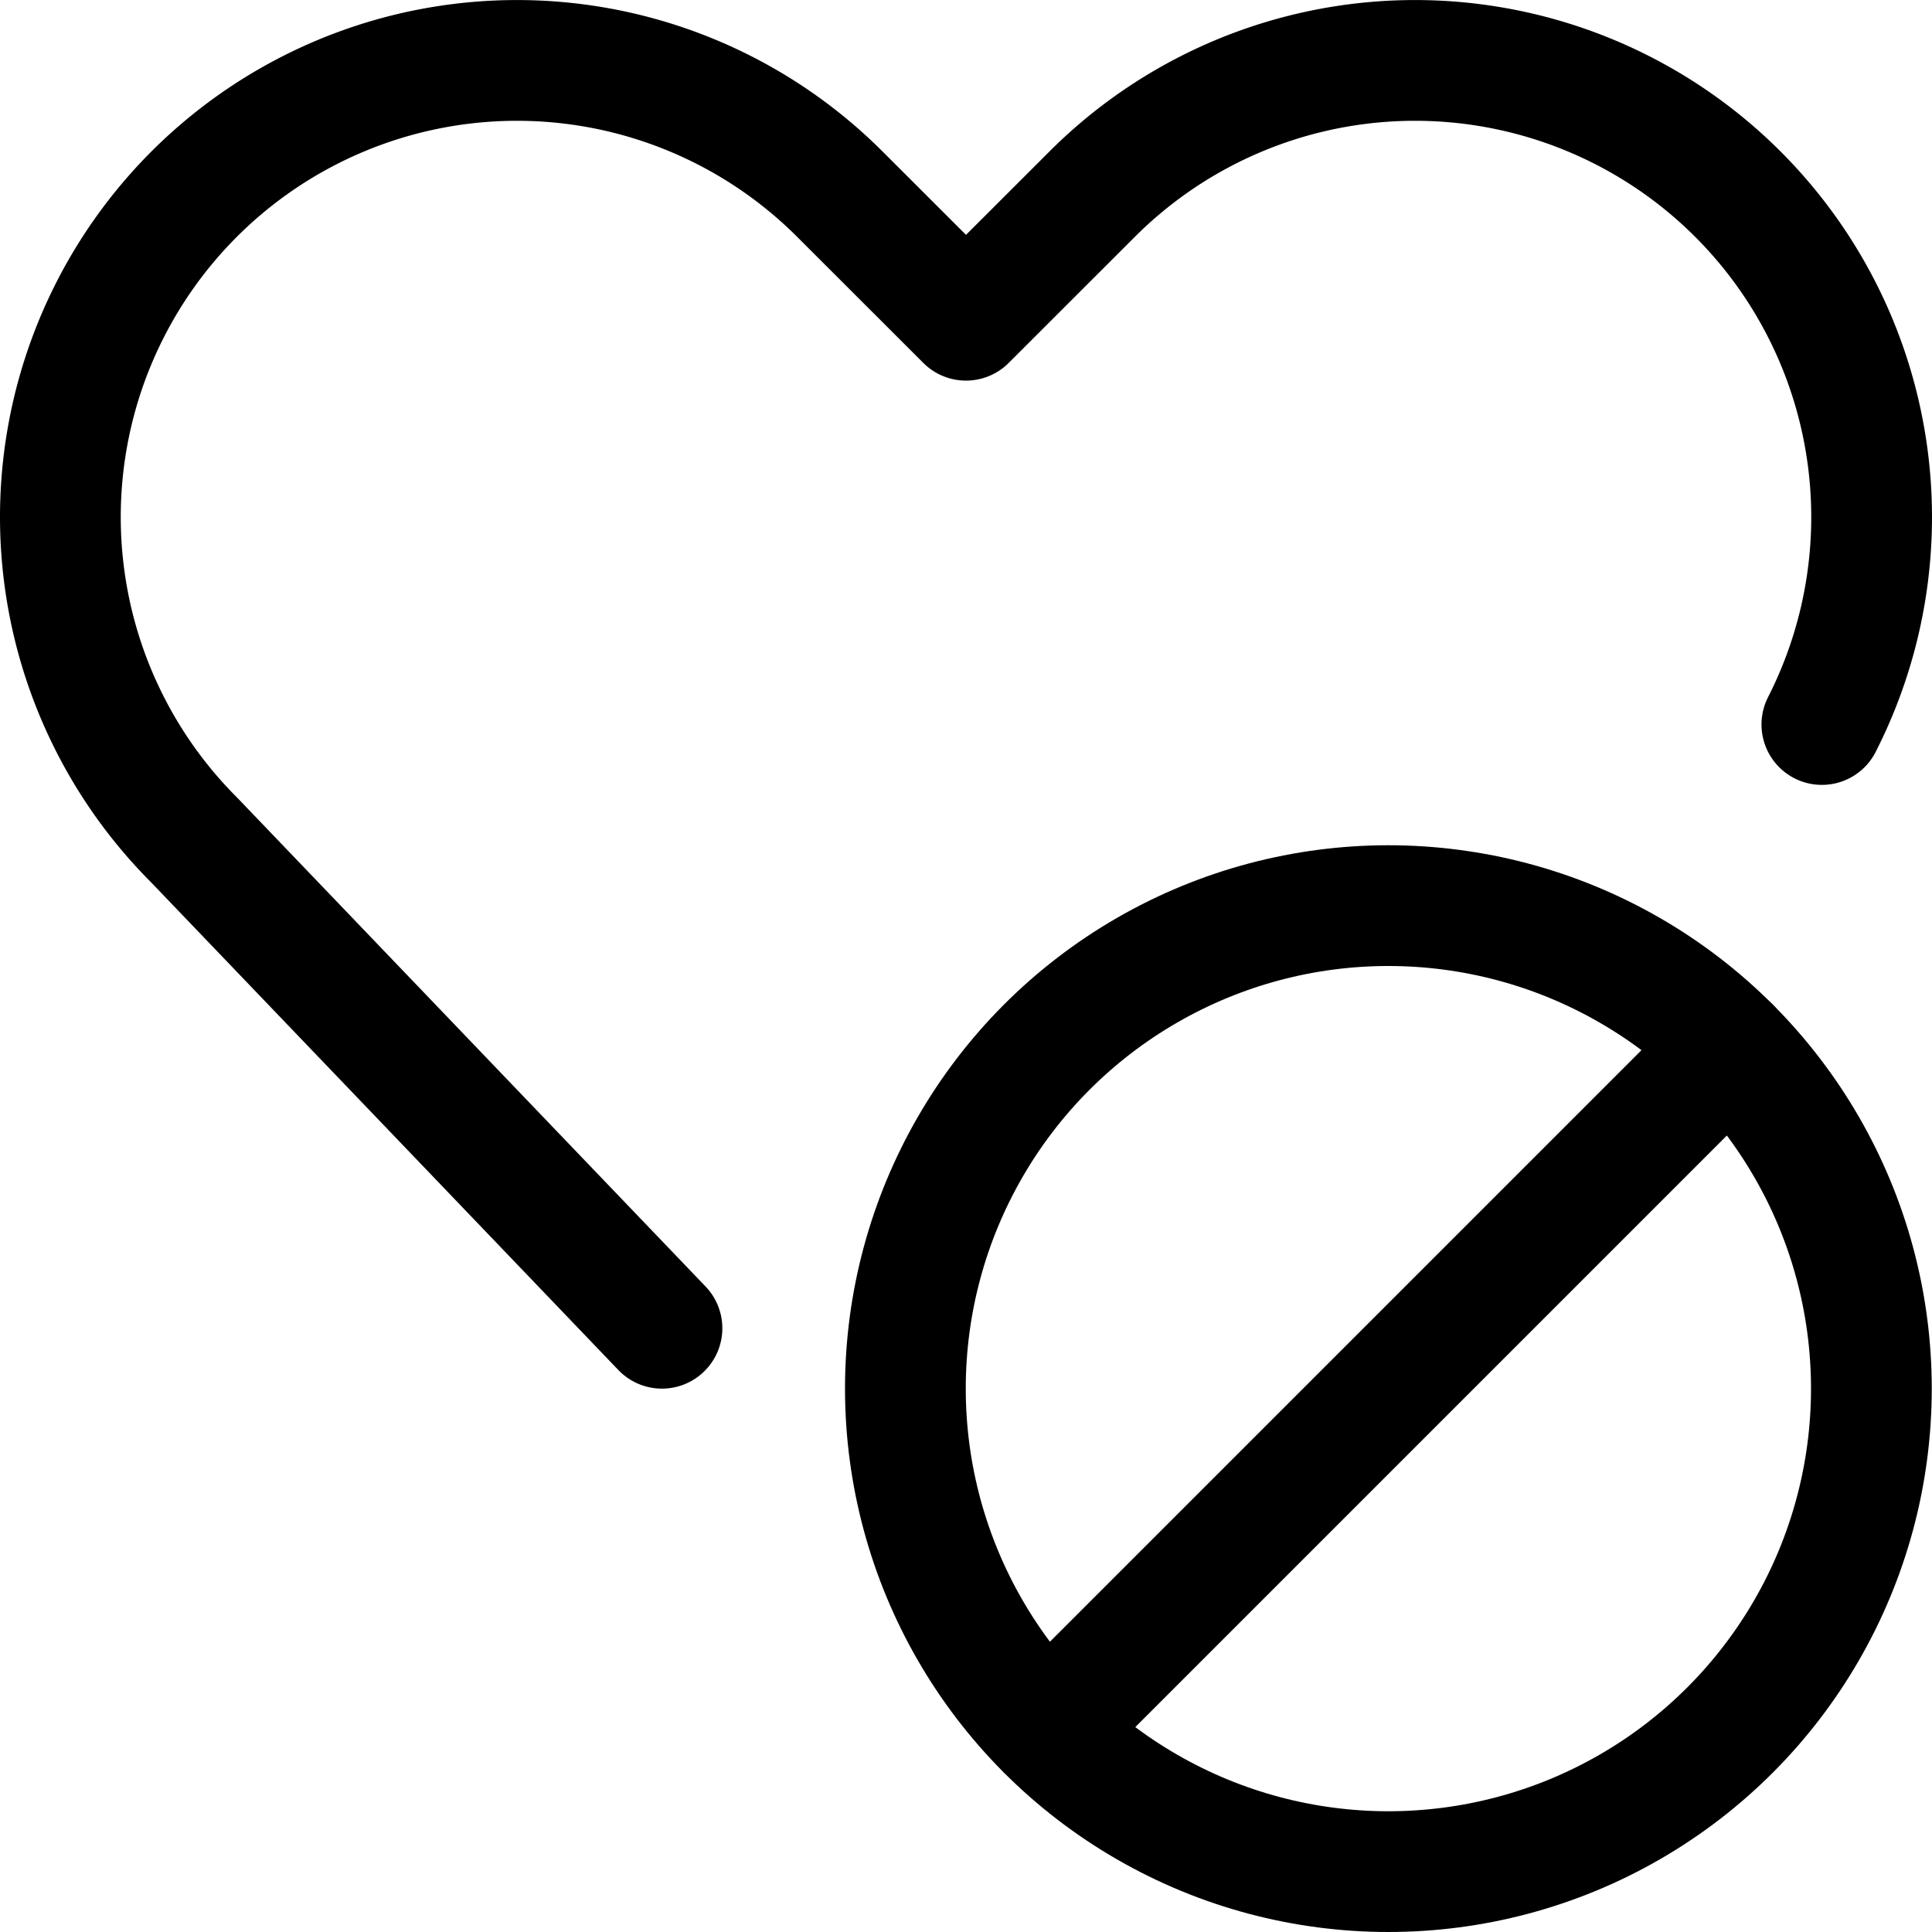 <svg xmlns="http://www.w3.org/2000/svg" viewBox="0 0 24 24"><defs><style>.a{fill:none;stroke:currentColor;stroke-linecap:round;stroke-linejoin:round;stroke-width:1.5px;}</style></defs><title>love-it-disable</title><circle class="a" cx="17.247" cy="17.25" r="6"/><line class="a" x1="13.006" y1="21.491" x2="21.489" y2="13.008"/><path class="a" d="M8.223,16.5,2.412,10.435A5.673,5.673,0,0,1,1.349,3.886h0a5.672,5.672,0,0,1,9.085-1.473L12,3.978l1.566-1.565a5.672,5.672,0,0,1,9.085,1.473h0A5.678,5.678,0,0,1,22.632,9"/></svg>